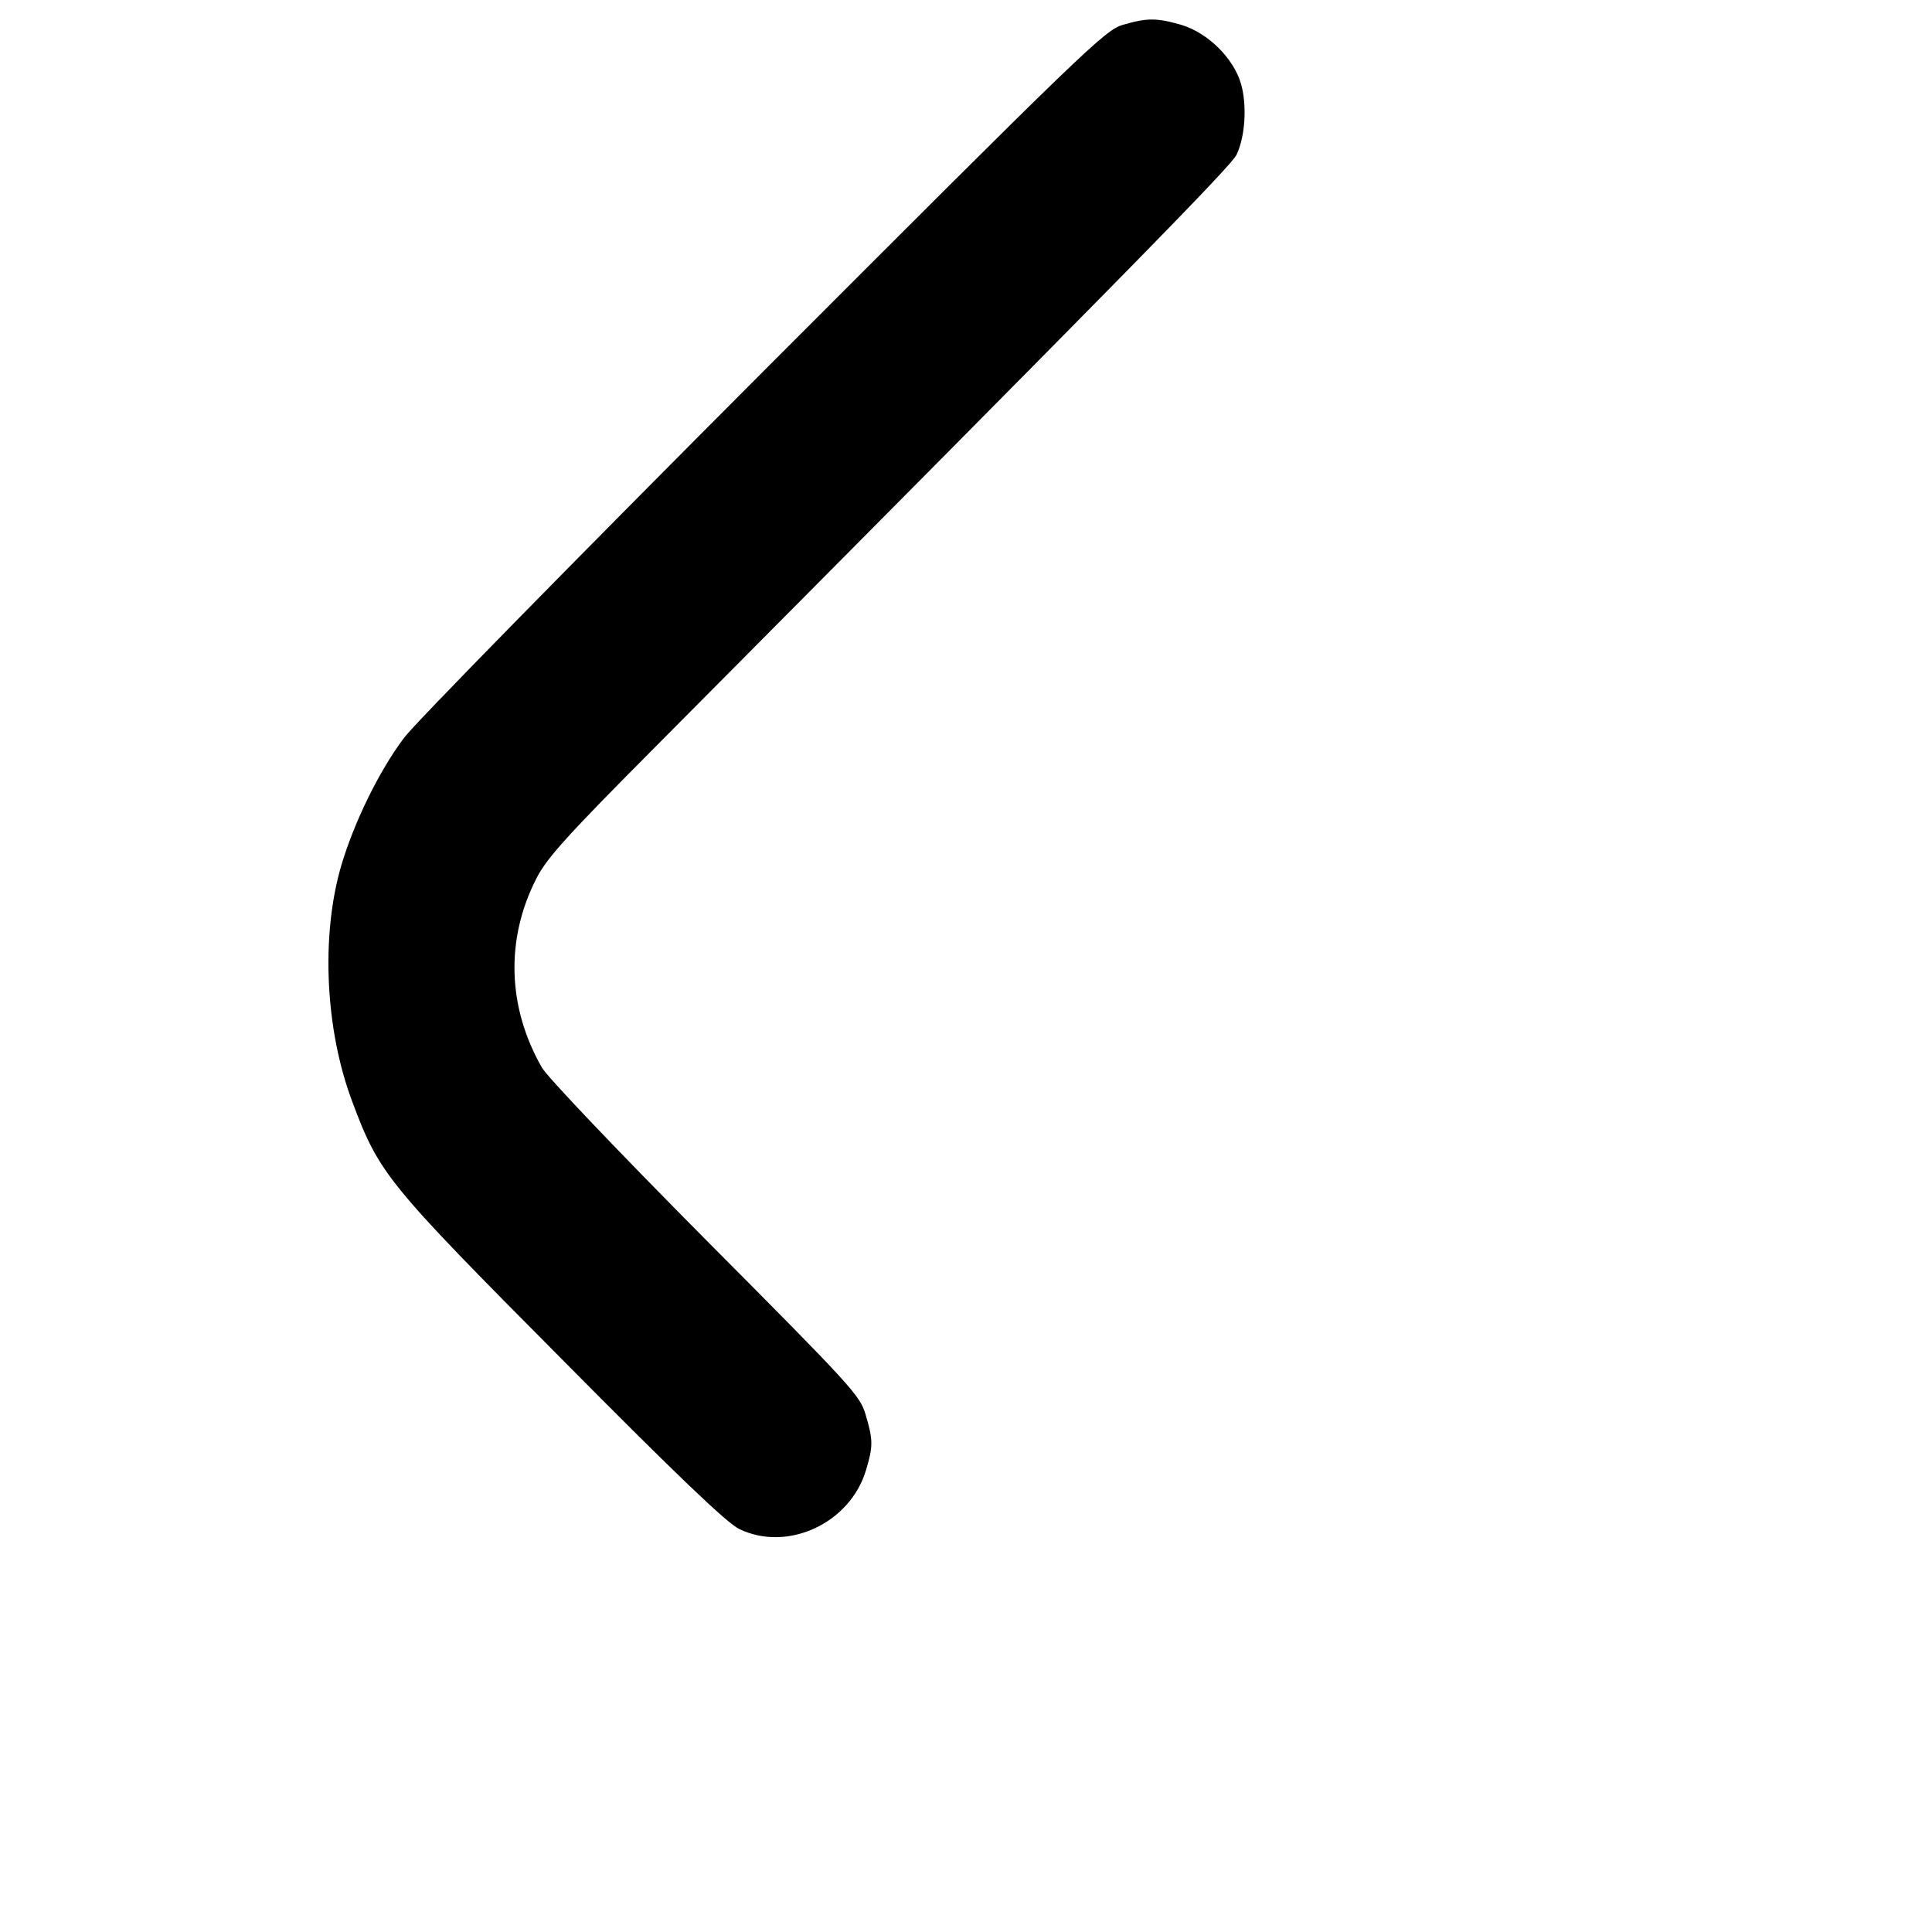 <?xml version="1.0" standalone="no"?>
<!DOCTYPE svg PUBLIC "-//W3C//DTD SVG 20010904//EN"
 "http://www.w3.org/TR/2001/REC-SVG-20010904/DTD/svg10.dtd">
<svg version="1.0" xmlns="http://www.w3.org/2000/svg"
 width="512pt" height="512pt" viewBox="0 0 512 512"
 preserveAspectRatio="xMidYMid meet">

<g transform="translate(0,512) scale(0.1,-0.1)"
fill="#000000" stroke="none">
<path d="M2975 5054 c-47 -14 -103 -68 -951 -917 -495 -496 -924 -933 -953
-972 -67 -89 -133 -225 -167 -340 -54 -186 -42 -434 29 -623 72 -193 91 -216
557 -685 301 -304 437 -434 469 -449 128 -62 294 15 336 156 19 63 19 80 -1
147 -15 51 -35 73 -424 464 -237 239 -418 429 -434 456 -91 159 -97 339 -15
500 27 54 79 112 325 359 1248 1256 1516 1529 1531 1560 23 48 28 131 12 187
-19 68 -88 136 -158 157 -66 19 -91 19 -156 0z"/>
</g>
</svg>
